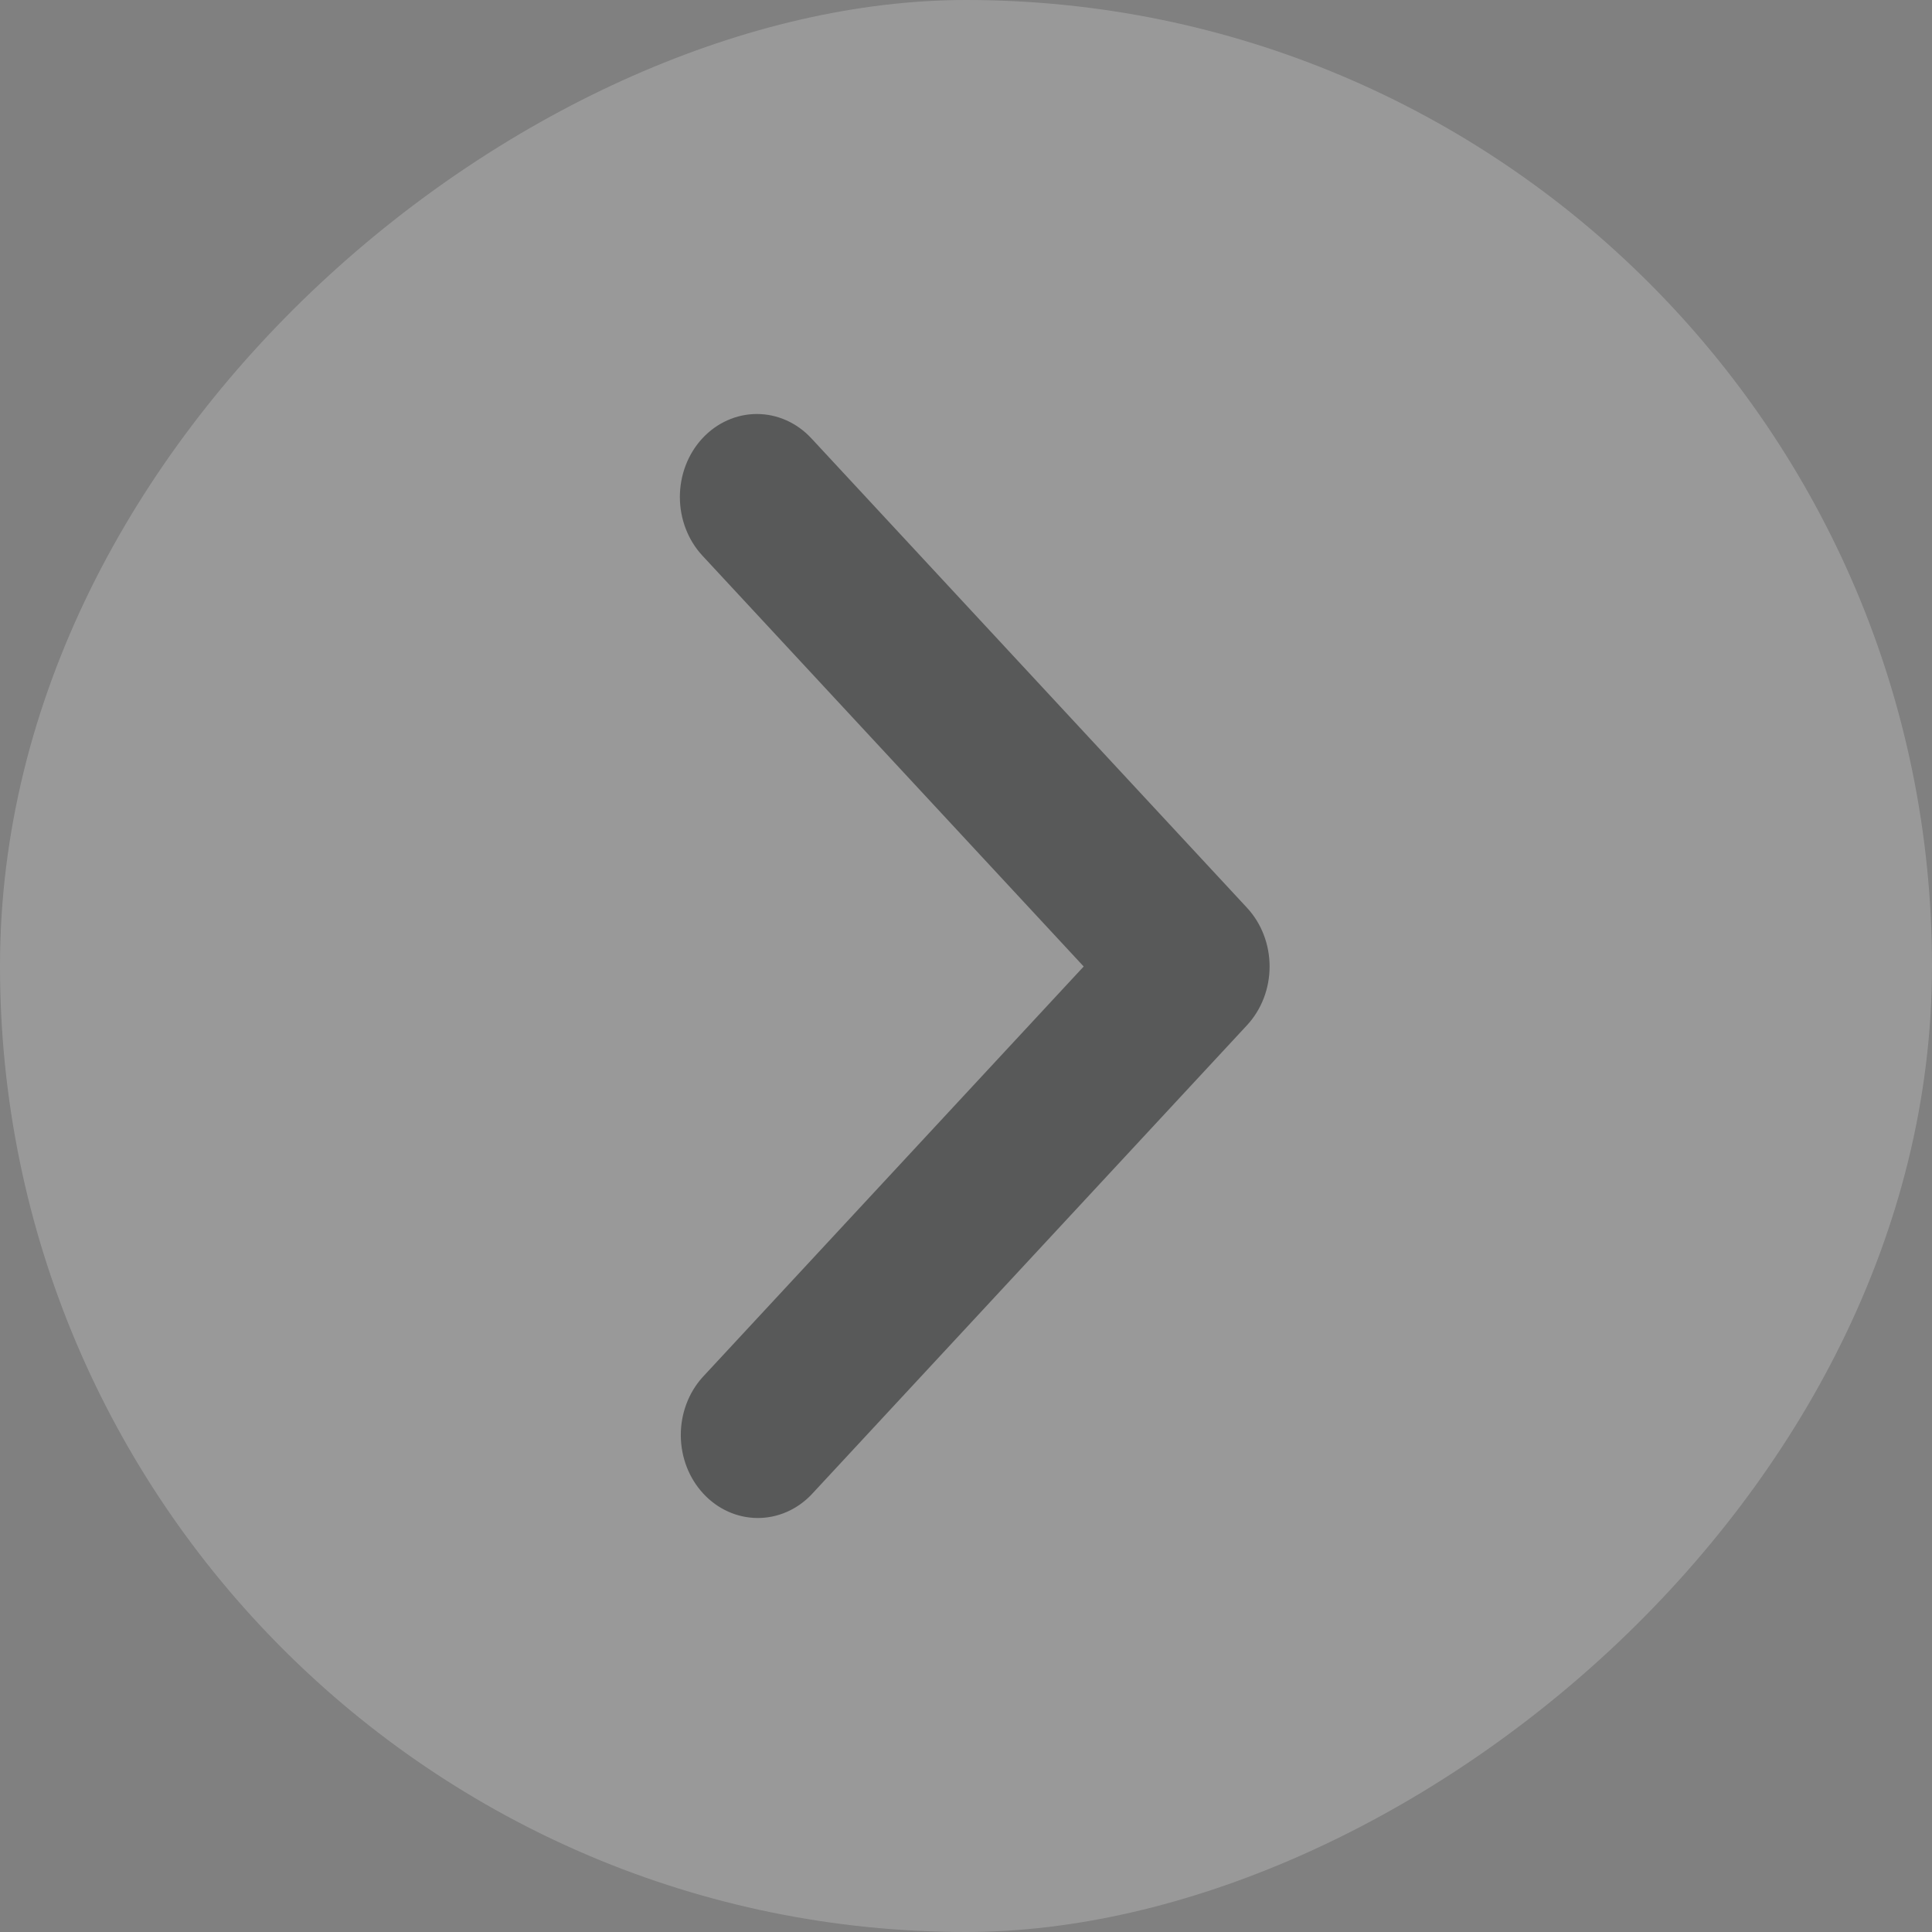 <svg width="70" height="70" viewBox="0 0 70 70" fill="none" xmlns="http://www.w3.org/2000/svg">
<rect x="0" y="0" width="70" height="70" fill="#808080" stroke="none"/>
<rect x="70" width="70" height="70" rx="35" transform="rotate(90 70 0)" fill="white" fill-opacity="0.2"/>
<path d="M25.45 15.88C24.927 16.444 24.633 17.209 24.633 18.006C24.633 18.804 24.927 19.569 25.45 20.133L39.264 35.018L25.45 49.904C24.942 50.471 24.66 51.23 24.667 52.019C24.673 52.807 24.966 53.562 25.484 54.119C26.001 54.677 26.701 54.993 27.433 55C28.165 55.007 28.87 54.704 29.396 54.156L45.183 37.144C45.706 36.58 46 35.816 46 35.018C46 34.221 45.706 33.456 45.183 32.892L29.396 15.88C28.873 15.317 28.163 15 27.423 15C26.683 15 25.973 15.317 25.45 15.88Z" fill="#181A1B" fill-opacity="0.5"/>
</svg>
